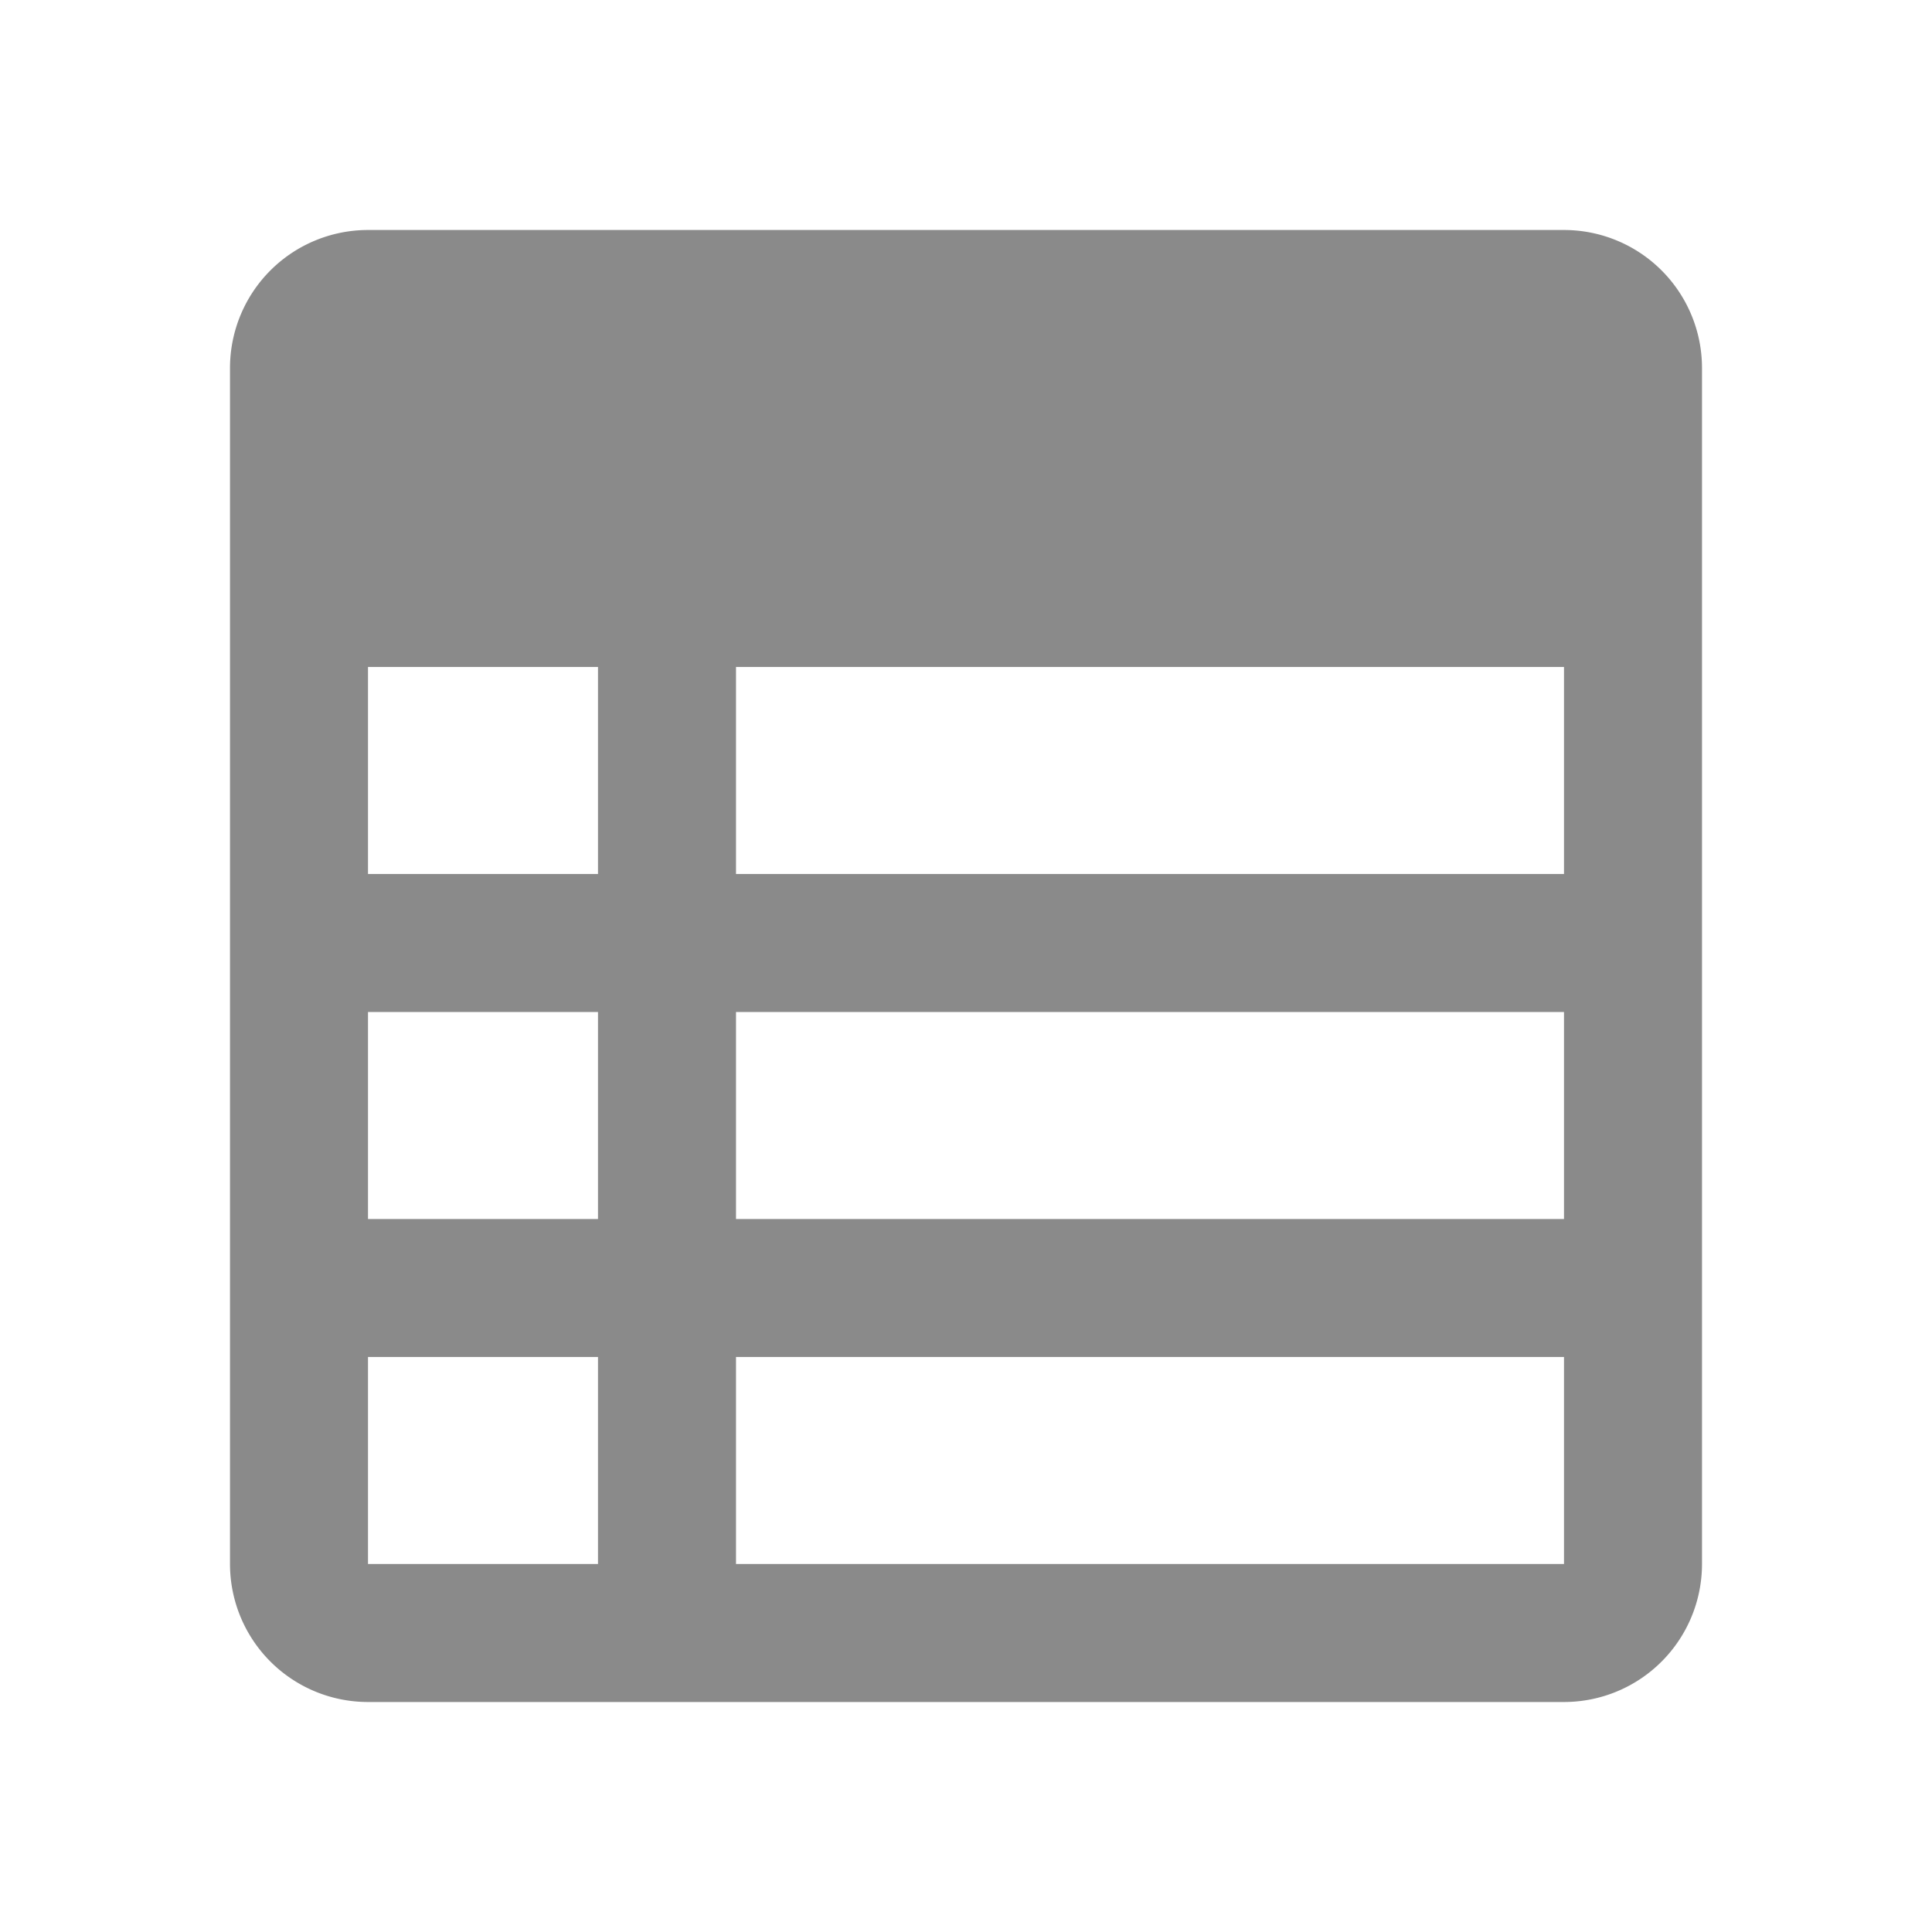 <svg t="1678412013718" class="icon" viewBox="0 0 1024 1024" version="1.1" xmlns="http://www.w3.org/2000/svg" p-id="7188" width="200" height="200"><path d="M828.952 121.905a73.143 73.143 0 0 1 73.143 73.143v633.905a73.143 73.143 0 0 1-73.143 73.143H195.048a73.143 73.143 0 0 1-73.143-73.143V195.048a73.143 73.143 0 0 1 73.143-73.143h633.905zM316.952 719.238H195.048V828.952h121.905v-109.714z m512 0H390.095V828.952h438.857v-109.714zM316.952 536.381H195.048v109.714h121.905V536.381z m512 0H390.095v109.714h438.857V536.381z m-512-182.857H195.048V463.238h121.905v-109.714z m512 0H390.095V463.238h438.857v-109.714z" p-id="7189" fill="#8a8a8a"></path></svg>